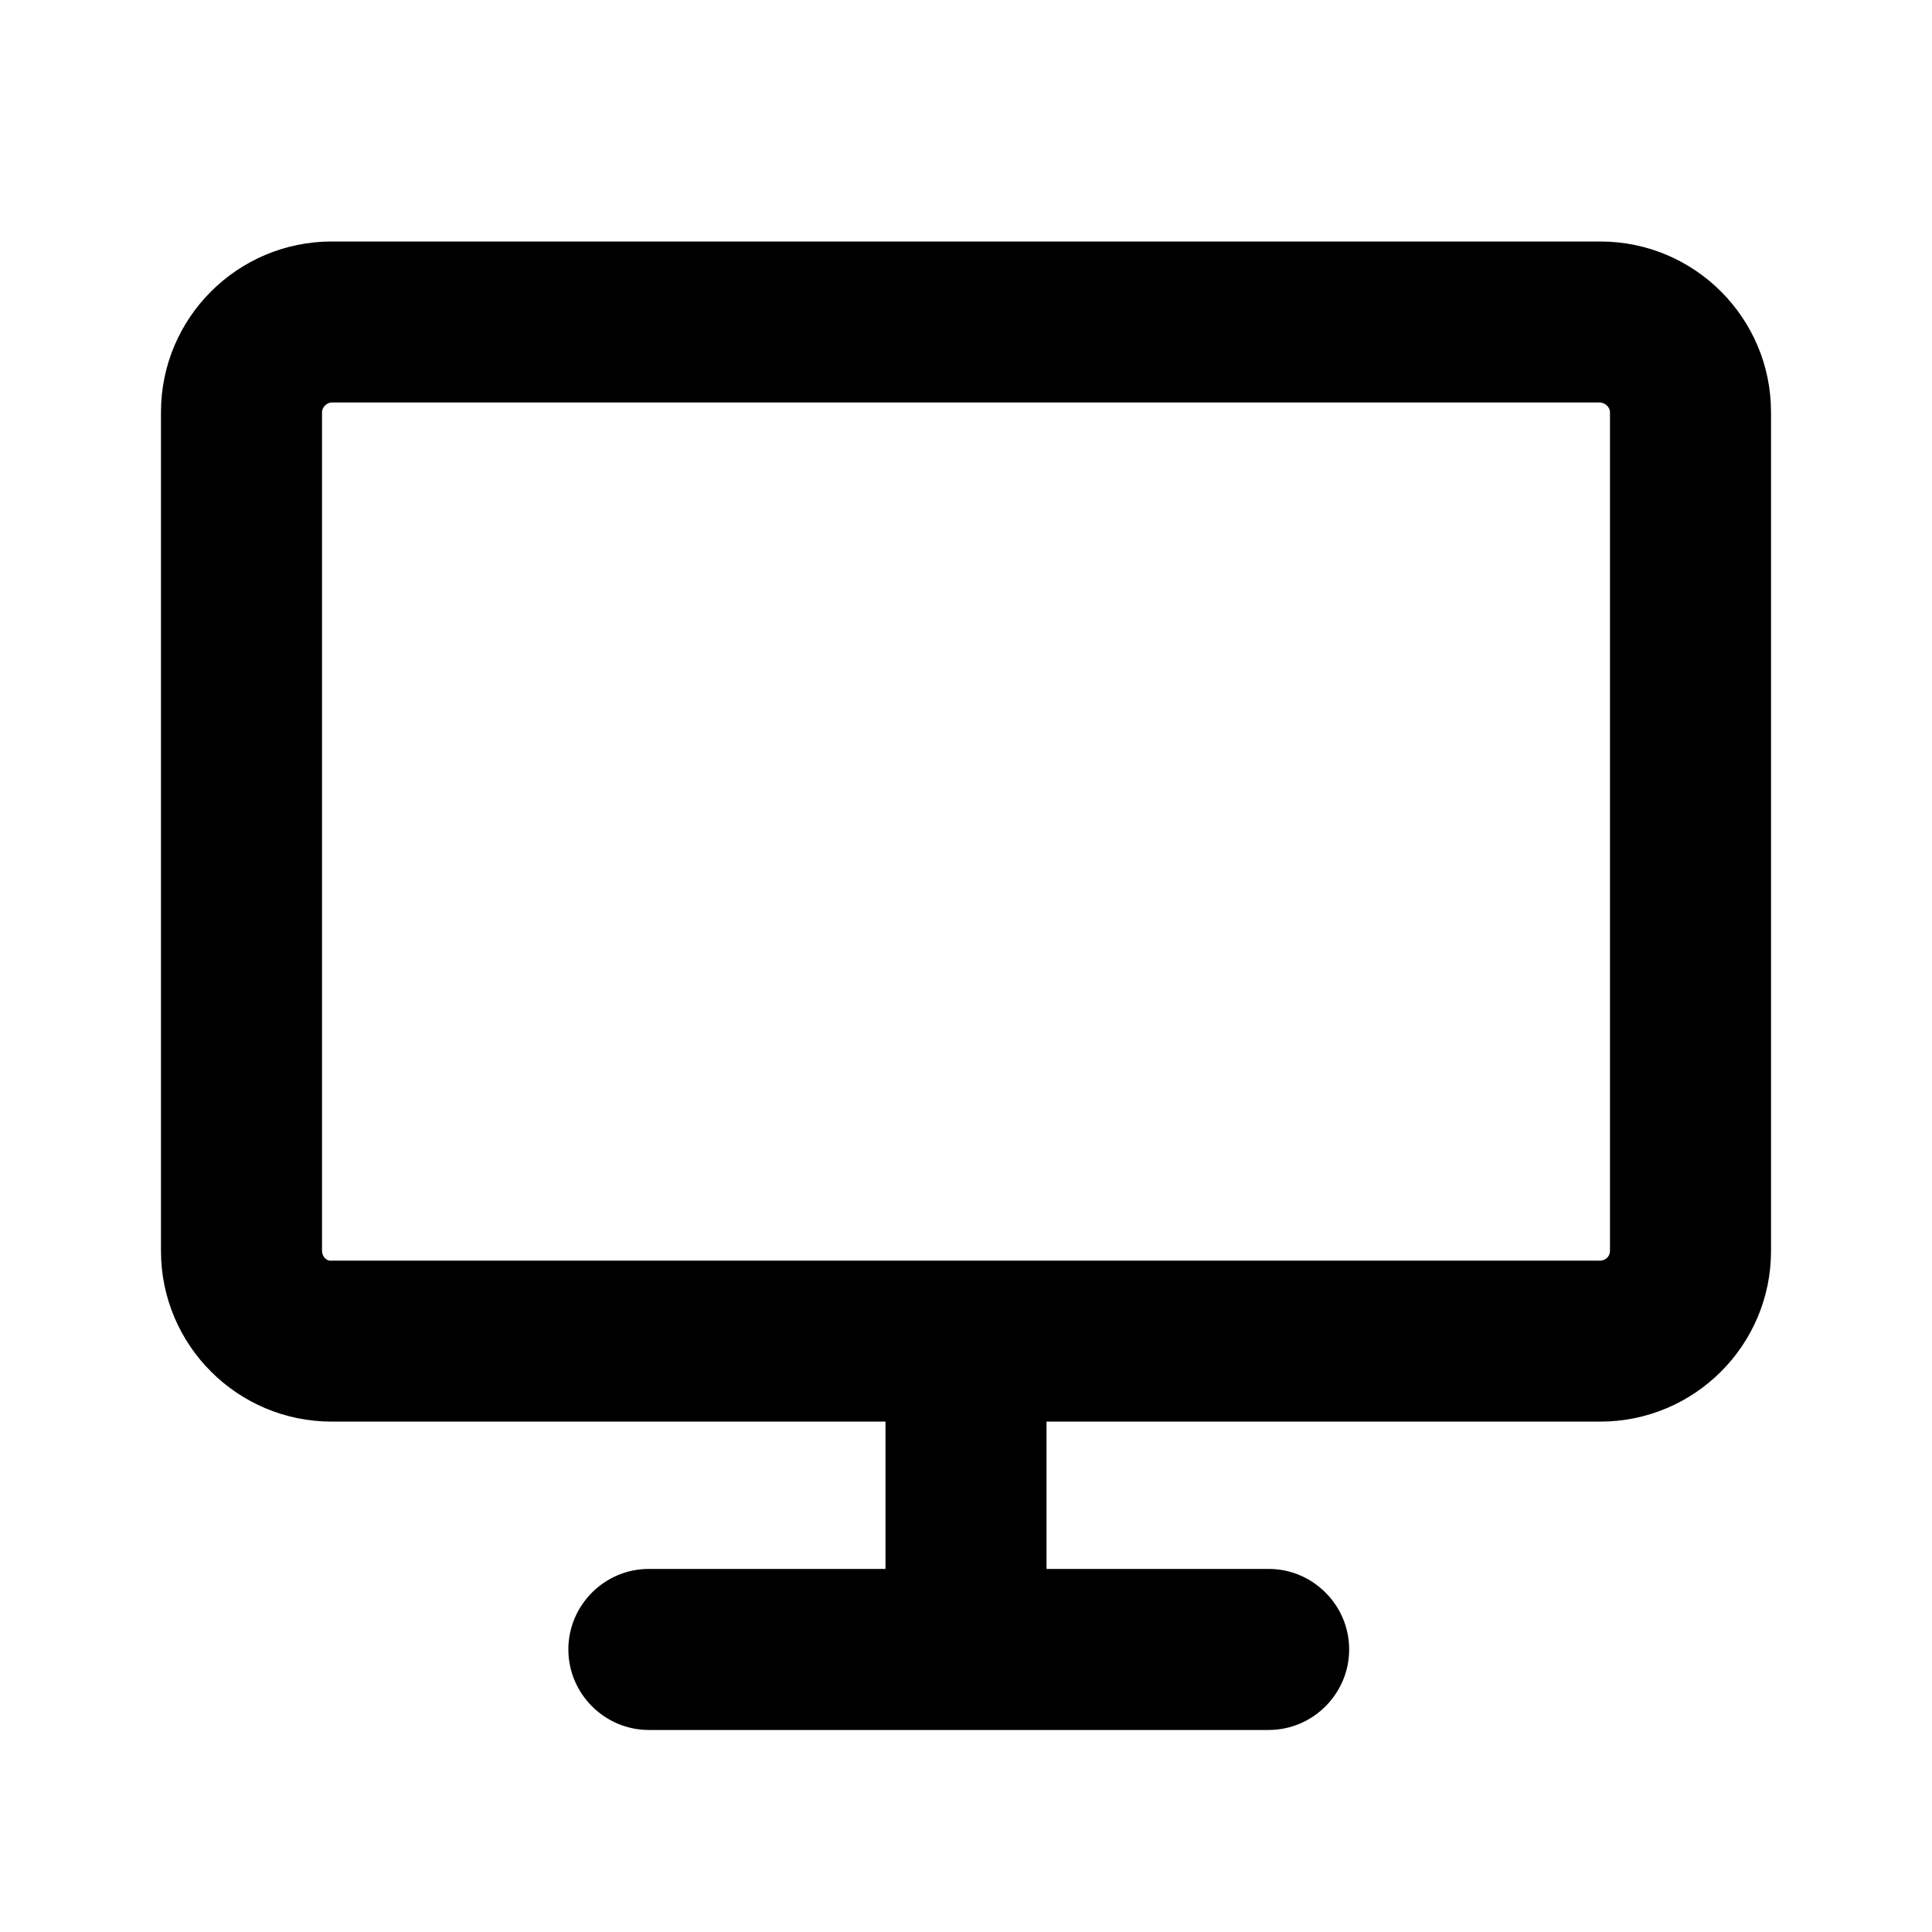 <svg width="28" height="28" viewBox="0 0 28 28" fill="none" xmlns="http://www.w3.org/2000/svg">
<path d="M23.193 3.5H4.807C3.442 3.5 2.333 4.608 2.333 5.973V18.13C2.333 19.495 3.442 20.603 4.807 20.603H12.833V22.738H9.403C8.762 22.738 8.237 23.263 8.237 23.905C8.237 24.547 8.762 25.072 9.403 25.072H18.387C19.028 25.072 19.553 24.547 19.553 23.905C19.553 23.263 19.028 22.738 18.387 22.738H15.167V20.603H23.193C24.558 20.603 25.667 19.495 25.667 18.13V5.973C25.667 4.608 24.558 3.5 23.193 3.5ZM23.333 18.13C23.333 18.212 23.263 18.27 23.193 18.27H4.807C4.737 18.282 4.667 18.212 4.667 18.13V5.973C4.667 5.903 4.737 5.833 4.807 5.833H23.182C23.263 5.833 23.333 5.903 23.333 5.973V18.13Z" fill="black"/>
</svg>
